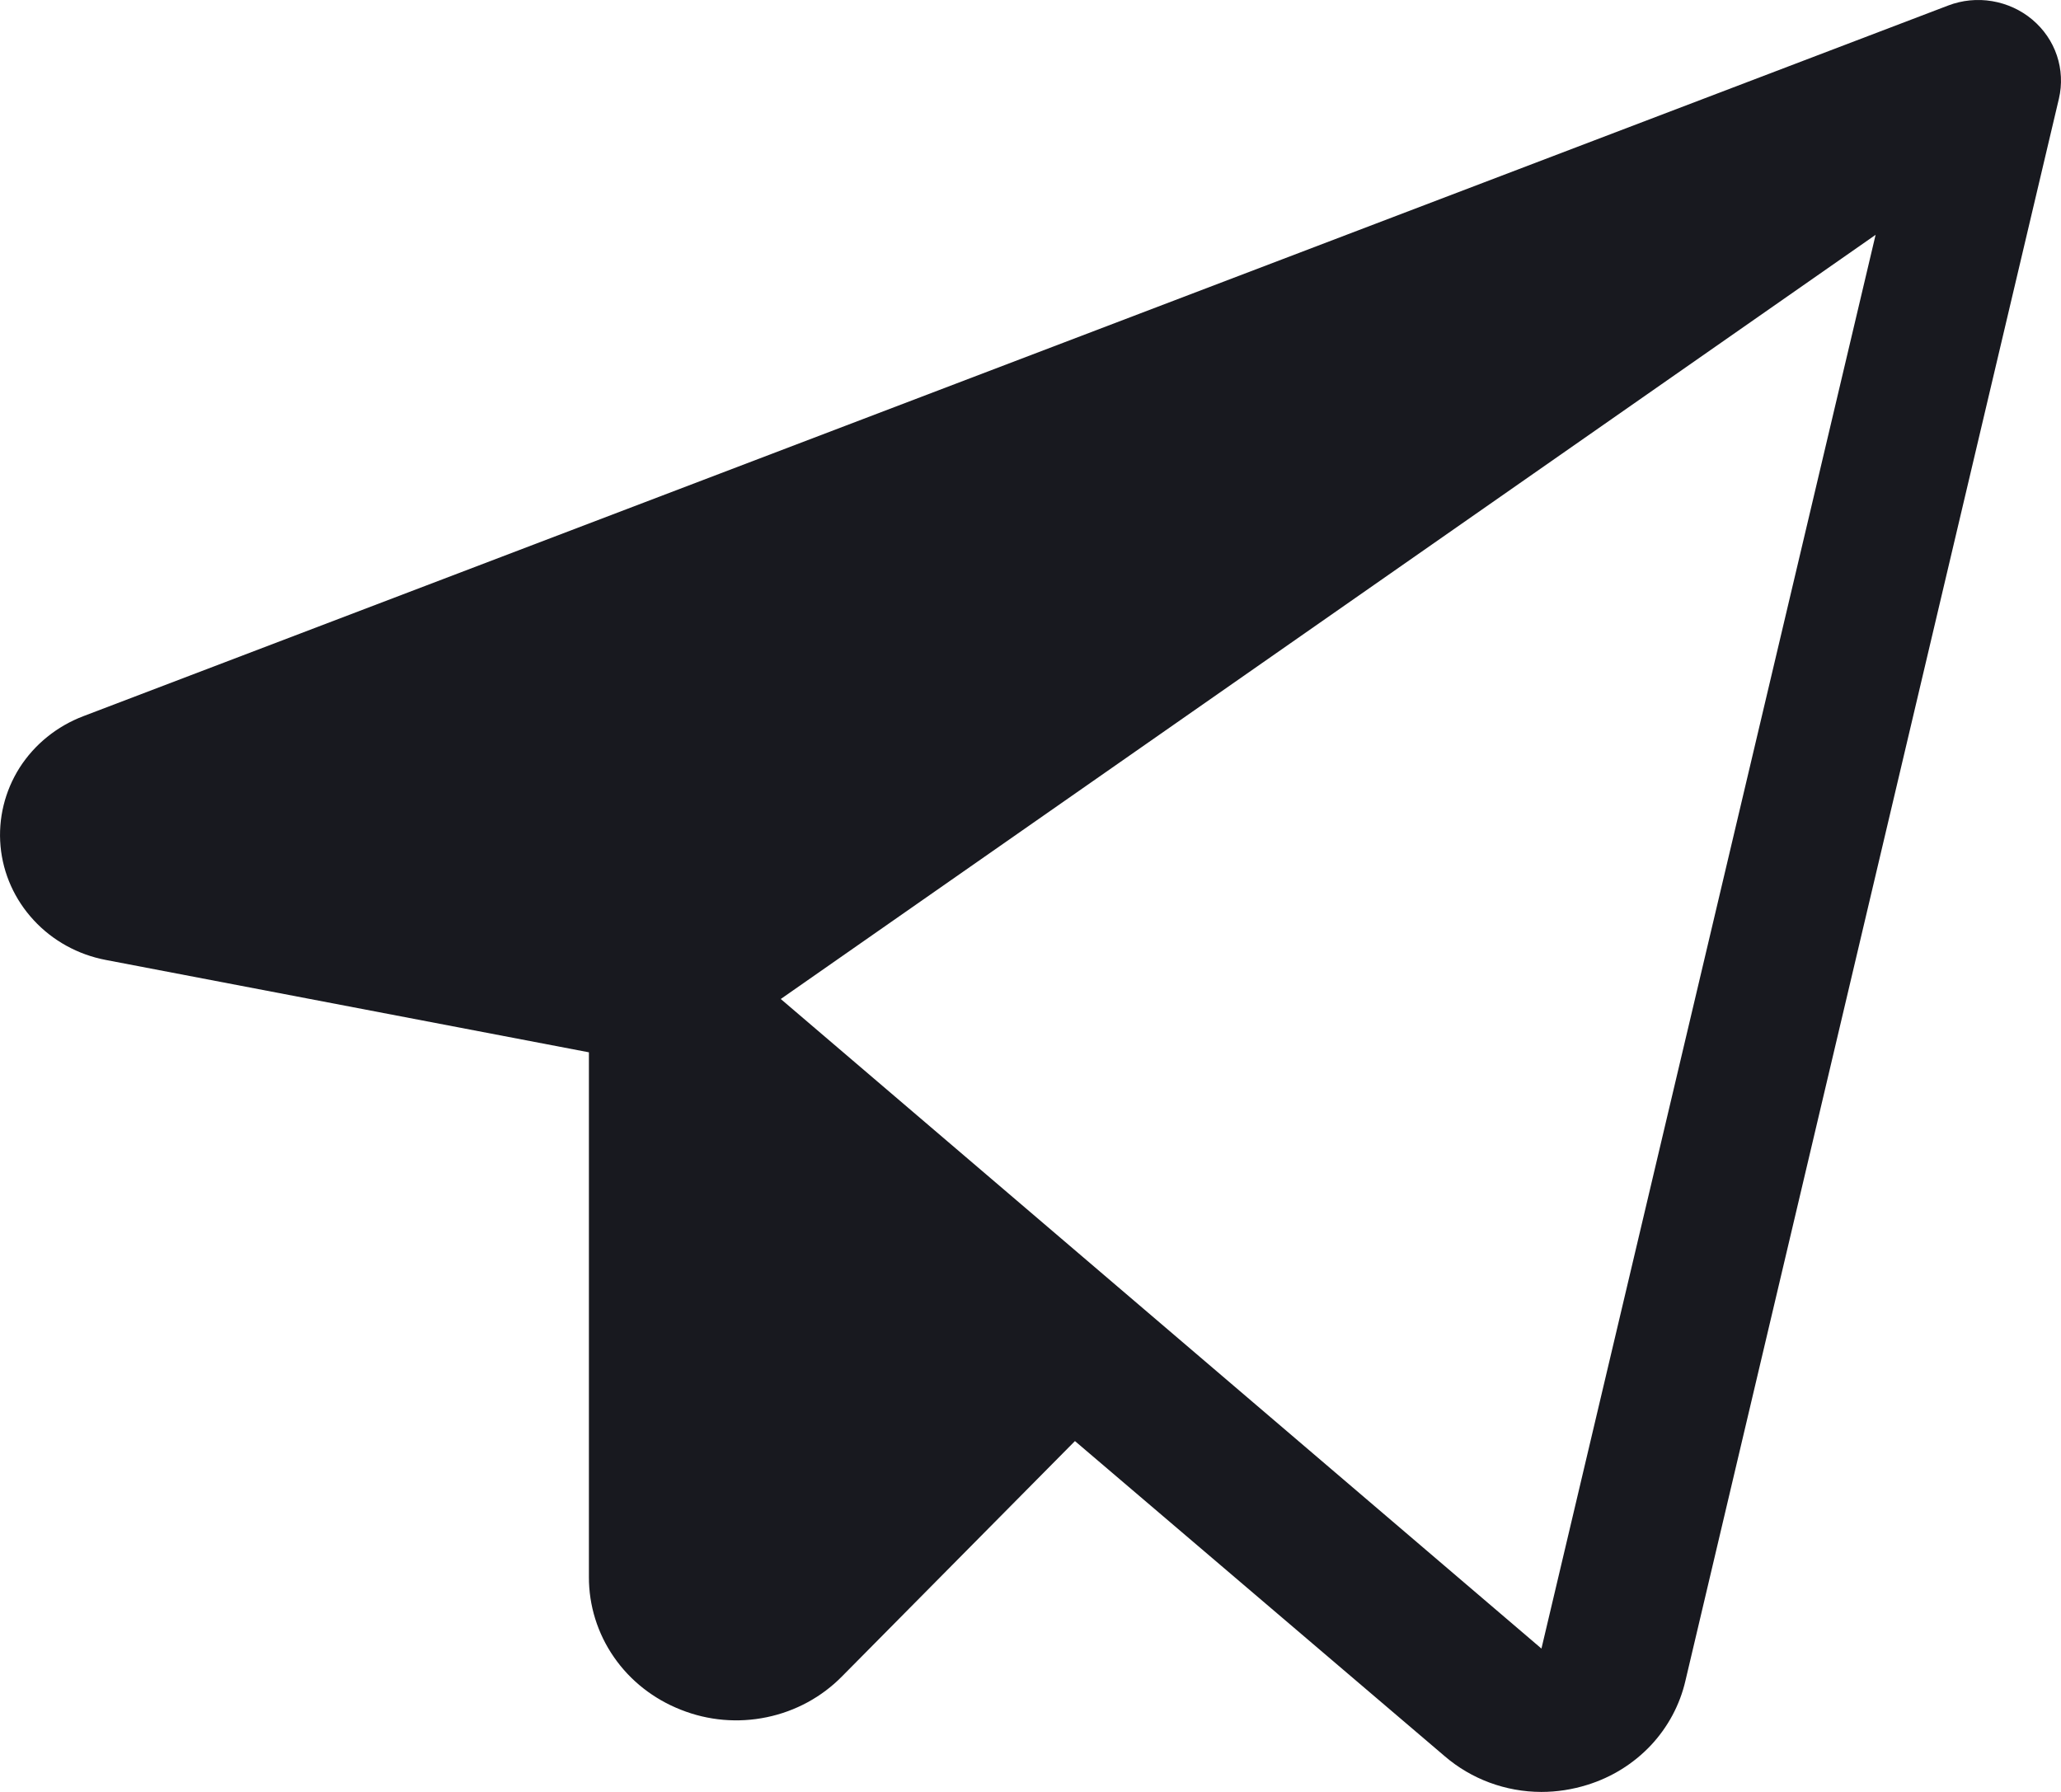 <svg width="23" height="20" viewBox="0 0 23 20" fill="none" xmlns="http://www.w3.org/2000/svg">
<path d="M22.68 0.219C22.553 0.112 22.398 0.041 22.232 0.013C22.067 -0.015 21.896 0.002 21.74 0.062L0.931 7.993C0.636 8.105 0.386 8.307 0.219 8.568C0.053 8.83 -0.022 9.138 0.006 9.445C0.034 9.752 0.164 10.041 0.376 10.27C0.587 10.499 0.87 10.655 1.18 10.714L6.572 11.745V17.6C6.571 17.919 6.668 18.231 6.851 18.495C7.034 18.76 7.295 18.964 7.599 19.083C7.902 19.204 8.236 19.233 8.557 19.166C8.877 19.1 9.17 18.941 9.397 18.71L11.996 16.084L16.121 19.6C16.419 19.857 16.802 19.999 17.2 20C17.375 20 17.548 19.973 17.714 19.921C17.985 19.837 18.228 19.686 18.421 19.482C18.613 19.278 18.747 19.028 18.809 18.758L22.977 1.1C23.014 0.941 23.006 0.774 22.954 0.619C22.902 0.464 22.807 0.326 22.68 0.219ZM17.202 18.4L8.713 11.15L20.931 2.621L17.202 18.4Z" fill="#18191F"/>
</svg>
